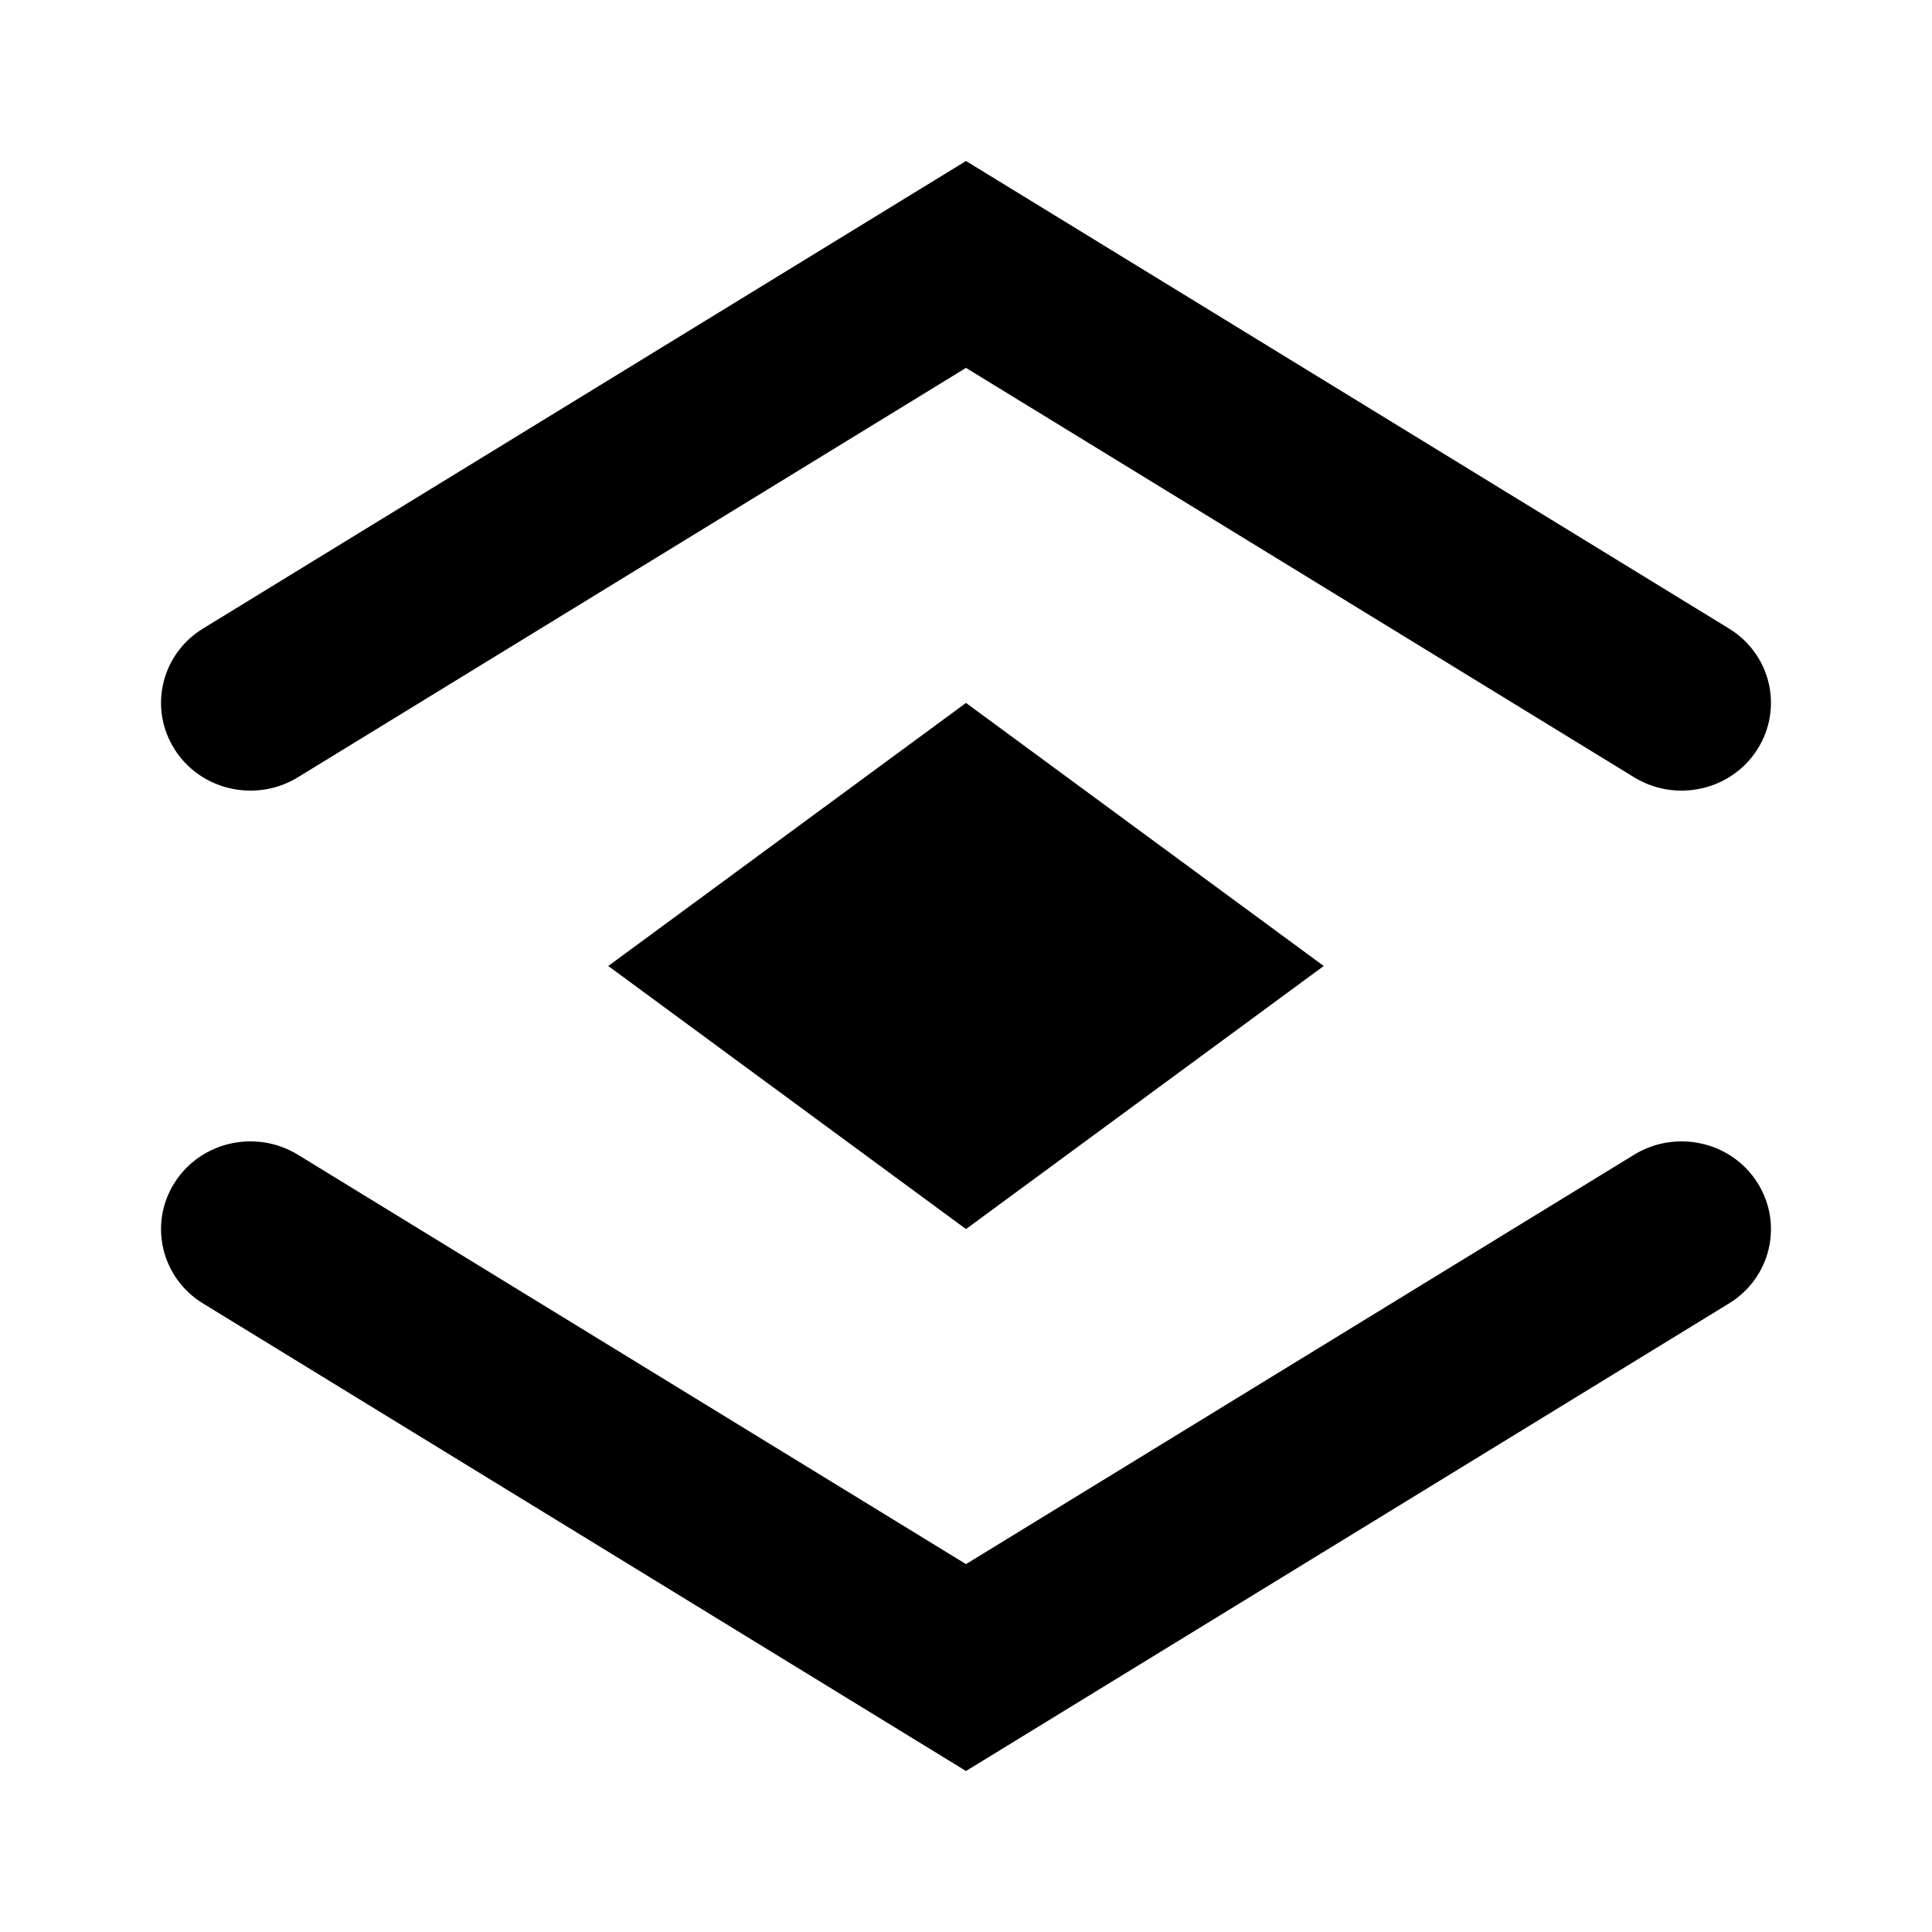 <!-- eslint-disable max-len -->
<svg viewBox="0 0 12 12">
    <path d="M3.778 6L6 4.366L8.222 6L6 7.634L3.778 6Z M6 1L10.739 3.904C10.999 4.063 11.078 4.399 10.915 4.655C10.753 4.91 10.41 4.987 10.15 4.828L6 2.285L1.85 4.828C1.59 4.987 1.247 4.91 1.085 4.655C0.922 4.399 1.001 4.063 1.261 3.904L6 1Z M6 11L10.739 8.096C10.999 7.937 11.078 7.601 10.915 7.345C10.753 7.09 10.41 7.013 10.15 7.172L6 9.715L1.85 7.172C1.59 7.013 1.247 7.09 1.085 7.345C0.922 7.601 1.001 7.937 1.261 8.096L6 11Z" />
</svg>

